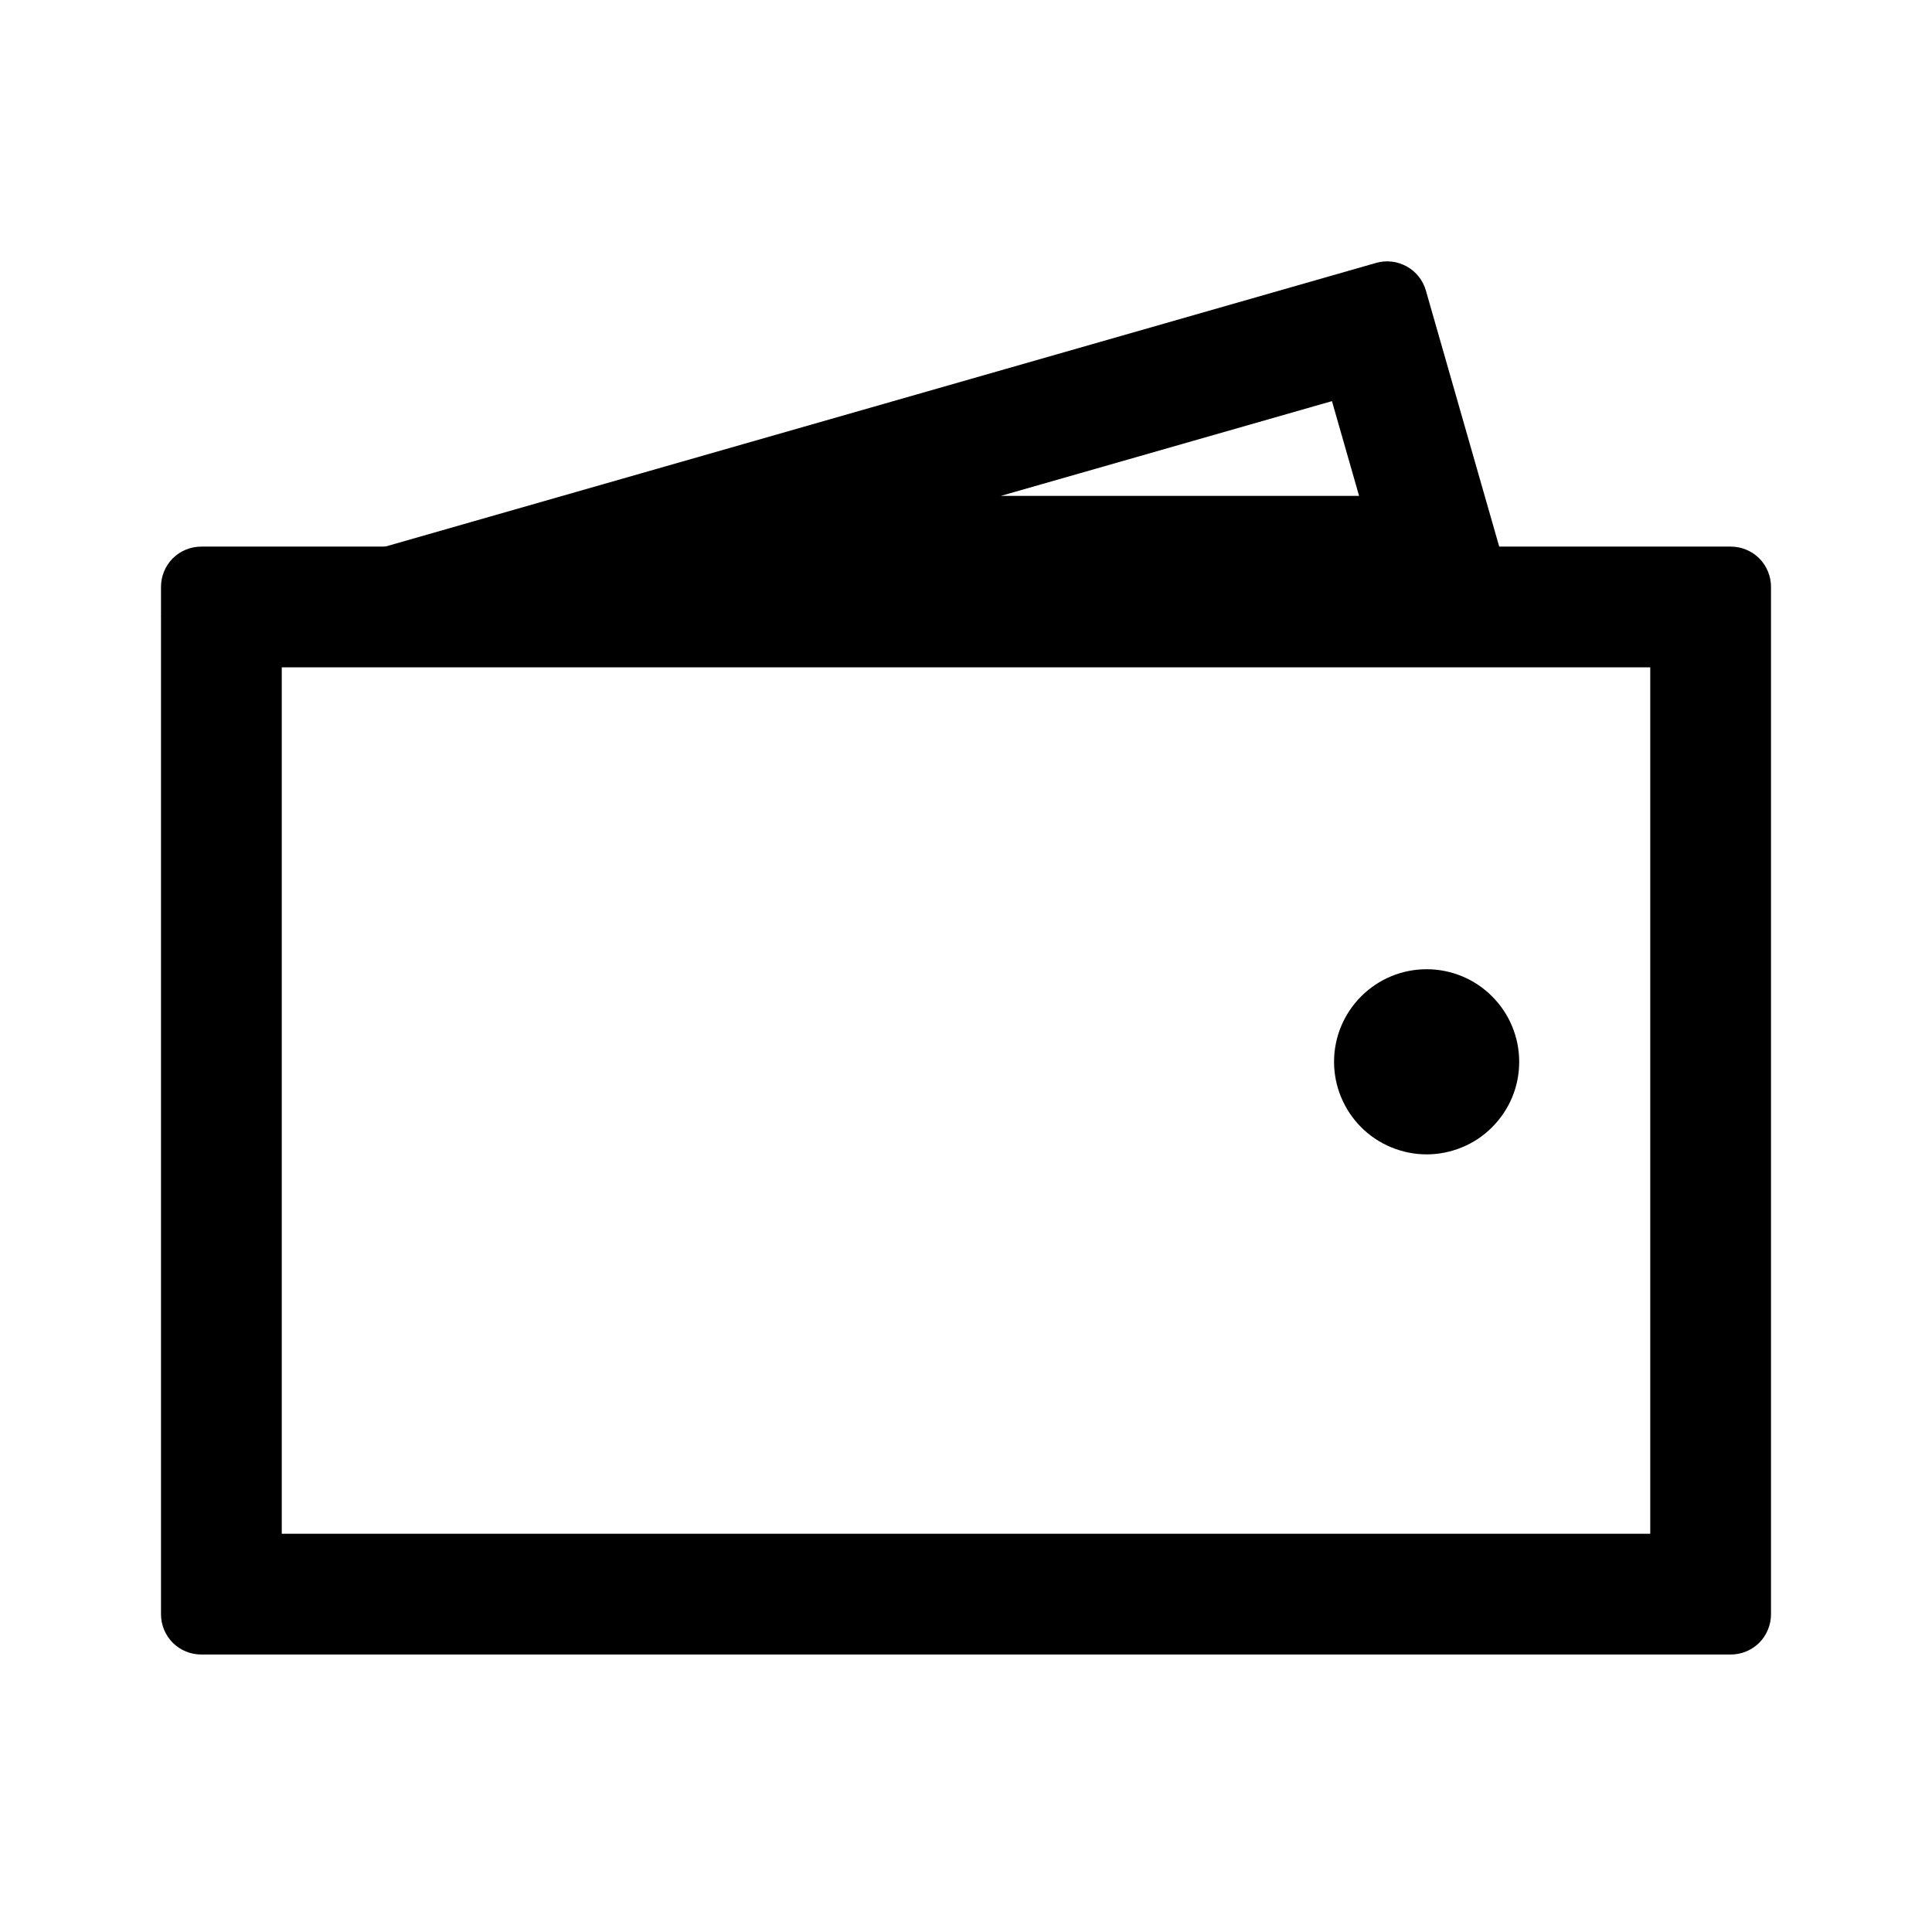 <svg width="24" height="24" viewBox="0 0 24 24" fill="none" xmlns="http://www.w3.org/2000/svg" xmlns:xlink="http://www.w3.org/1999/xlink">
<path d="M18.873,7.66L17.713,3.61C17.695,3.547 17.665,3.488 17.624,3.436C17.583,3.384 17.532,3.342 17.475,3.31C17.417,3.278 17.354,3.257 17.289,3.25C17.223,3.242 17.157,3.248 17.094,3.266L2.226,7.523C2.14,7.548 2.062,7.596 2,7.661L18.873,7.66ZM12.433,6.16L16.883,6.16L16.546,4.983L12.433,6.16Z" clip-rule="evenodd" fill-rule="evenodd" fill="#000000"/>
<path d="M3.5,8.29L3.5,19.053L20.5,19.053L20.5,8.29L3.5,8.29ZM2.5,6.79C2.367,6.79 2.24,6.843 2.146,6.936C2.053,7.03 2,7.157 2,7.29L2,20.053C2,20.186 2.053,20.313 2.146,20.407C2.24,20.5 2.367,20.553 2.5,20.553L21.5,20.553C21.633,20.553 21.76,20.5 21.854,20.407C21.947,20.313 22,20.186 22,20.053L22,7.29C22,7.157 21.947,7.03 21.854,6.936C21.76,6.843 21.633,6.79 21.5,6.79L2.5,6.79Z" clip-rule="evenodd" fill-rule="evenodd" fill="#000000"/>
<path d="M18.872,13.19C18.872,13.341 18.843,13.491 18.785,13.63C18.727,13.77 18.642,13.896 18.535,14.003C18.429,14.11 18.302,14.195 18.162,14.252C18.023,14.31 17.873,14.34 17.722,14.34C17.571,14.34 17.422,14.31 17.282,14.252C17.143,14.195 17.016,14.11 16.909,14.003C16.802,13.896 16.718,13.77 16.66,13.63C16.602,13.491 16.572,13.341 16.572,13.19C16.572,12.885 16.693,12.593 16.909,12.377C17.125,12.161 17.417,12.04 17.722,12.04C18.027,12.04 18.32,12.161 18.535,12.377C18.751,12.593 18.872,12.885 18.872,13.19Z" fill="#000000"/>
</svg>
